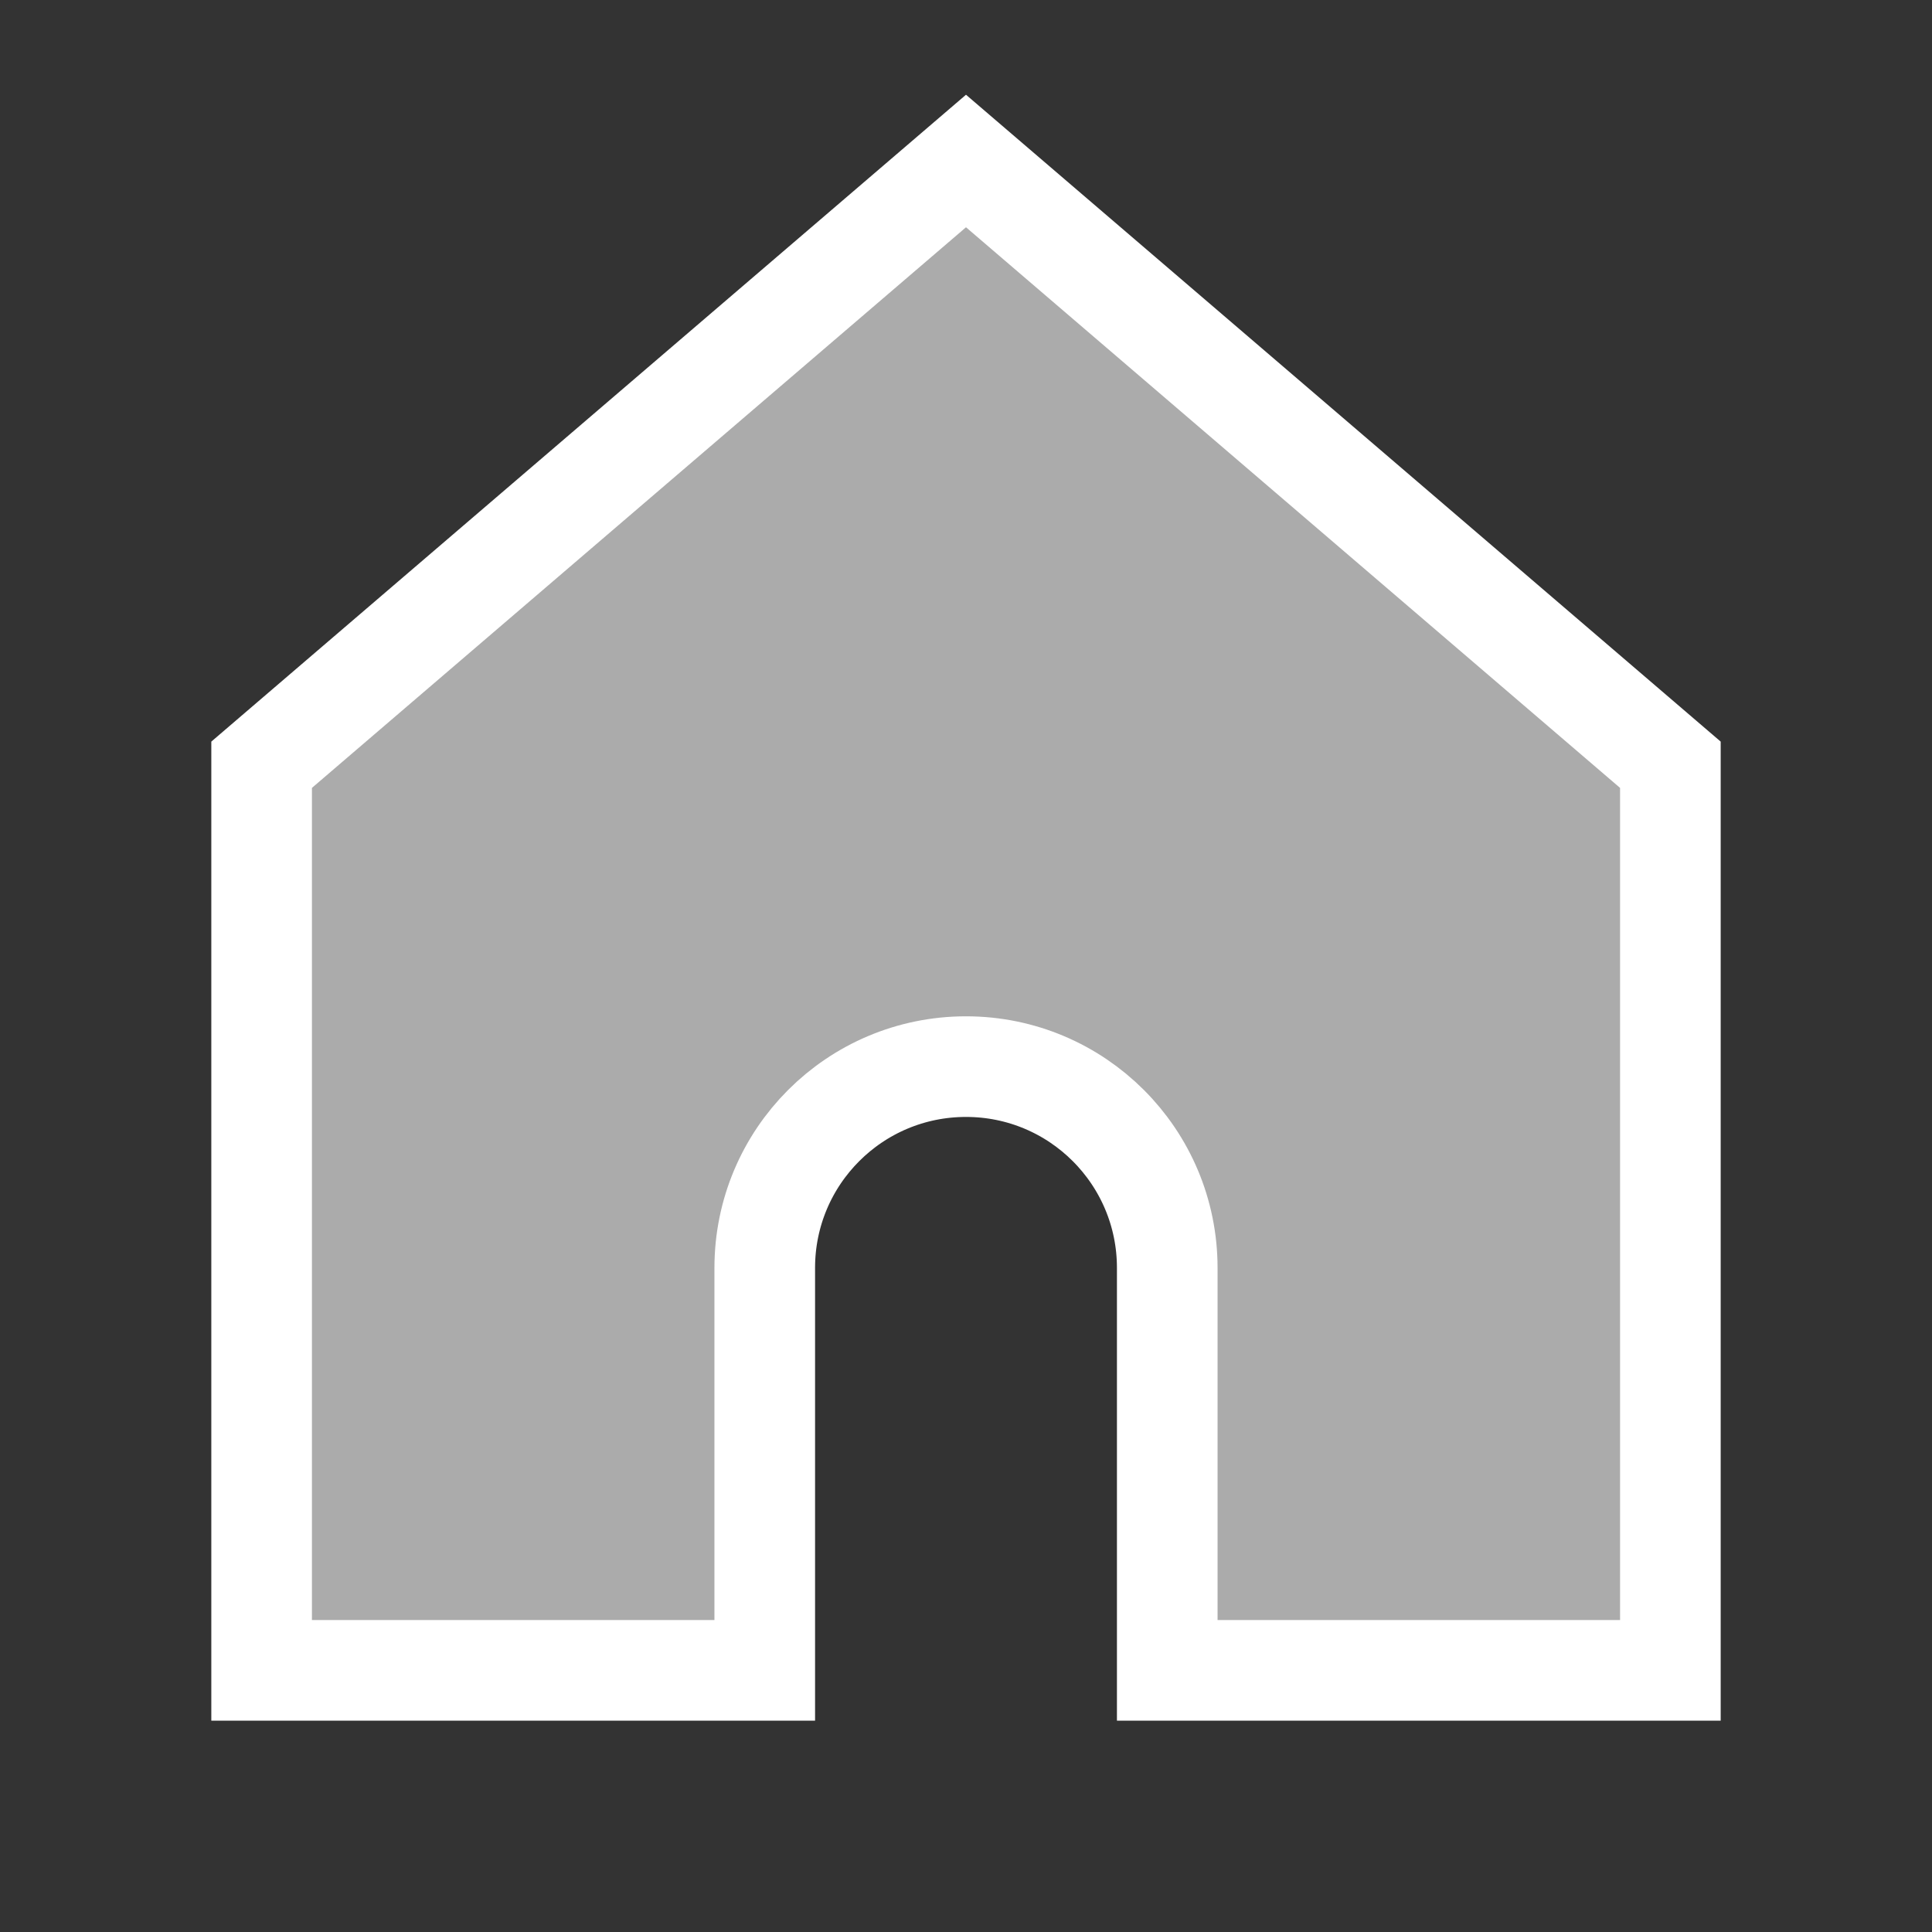 <svg viewBox="-1.6 -1.6 19.20 19.20" fill="none" xmlns="http://www.w3.org/2000/svg" stroke="#ffffff">
	<rect x="-1.6" y="-1.6" width="19.20" height="19.20" fill="#333333" stroke="none"/>
	<g id="SVGRepo_bgCarrier" stroke-width="0">
	</g>
	<g id="SVGRepo_tracerCarrier" stroke-linecap="round" stroke-linejoin="round" stroke="#CCCCCC" stroke-width="0.224">
	</g>
	<g id="SVGRepo_iconCarrier">
		<path d="M1 6V15H6V11C6 9.895 6.895 9 8 9C9.105 9 10 9.895 10 11V15H15V6L8 0L1 6Z" fill="#ababab">
		</path>
	</g>
</svg>
